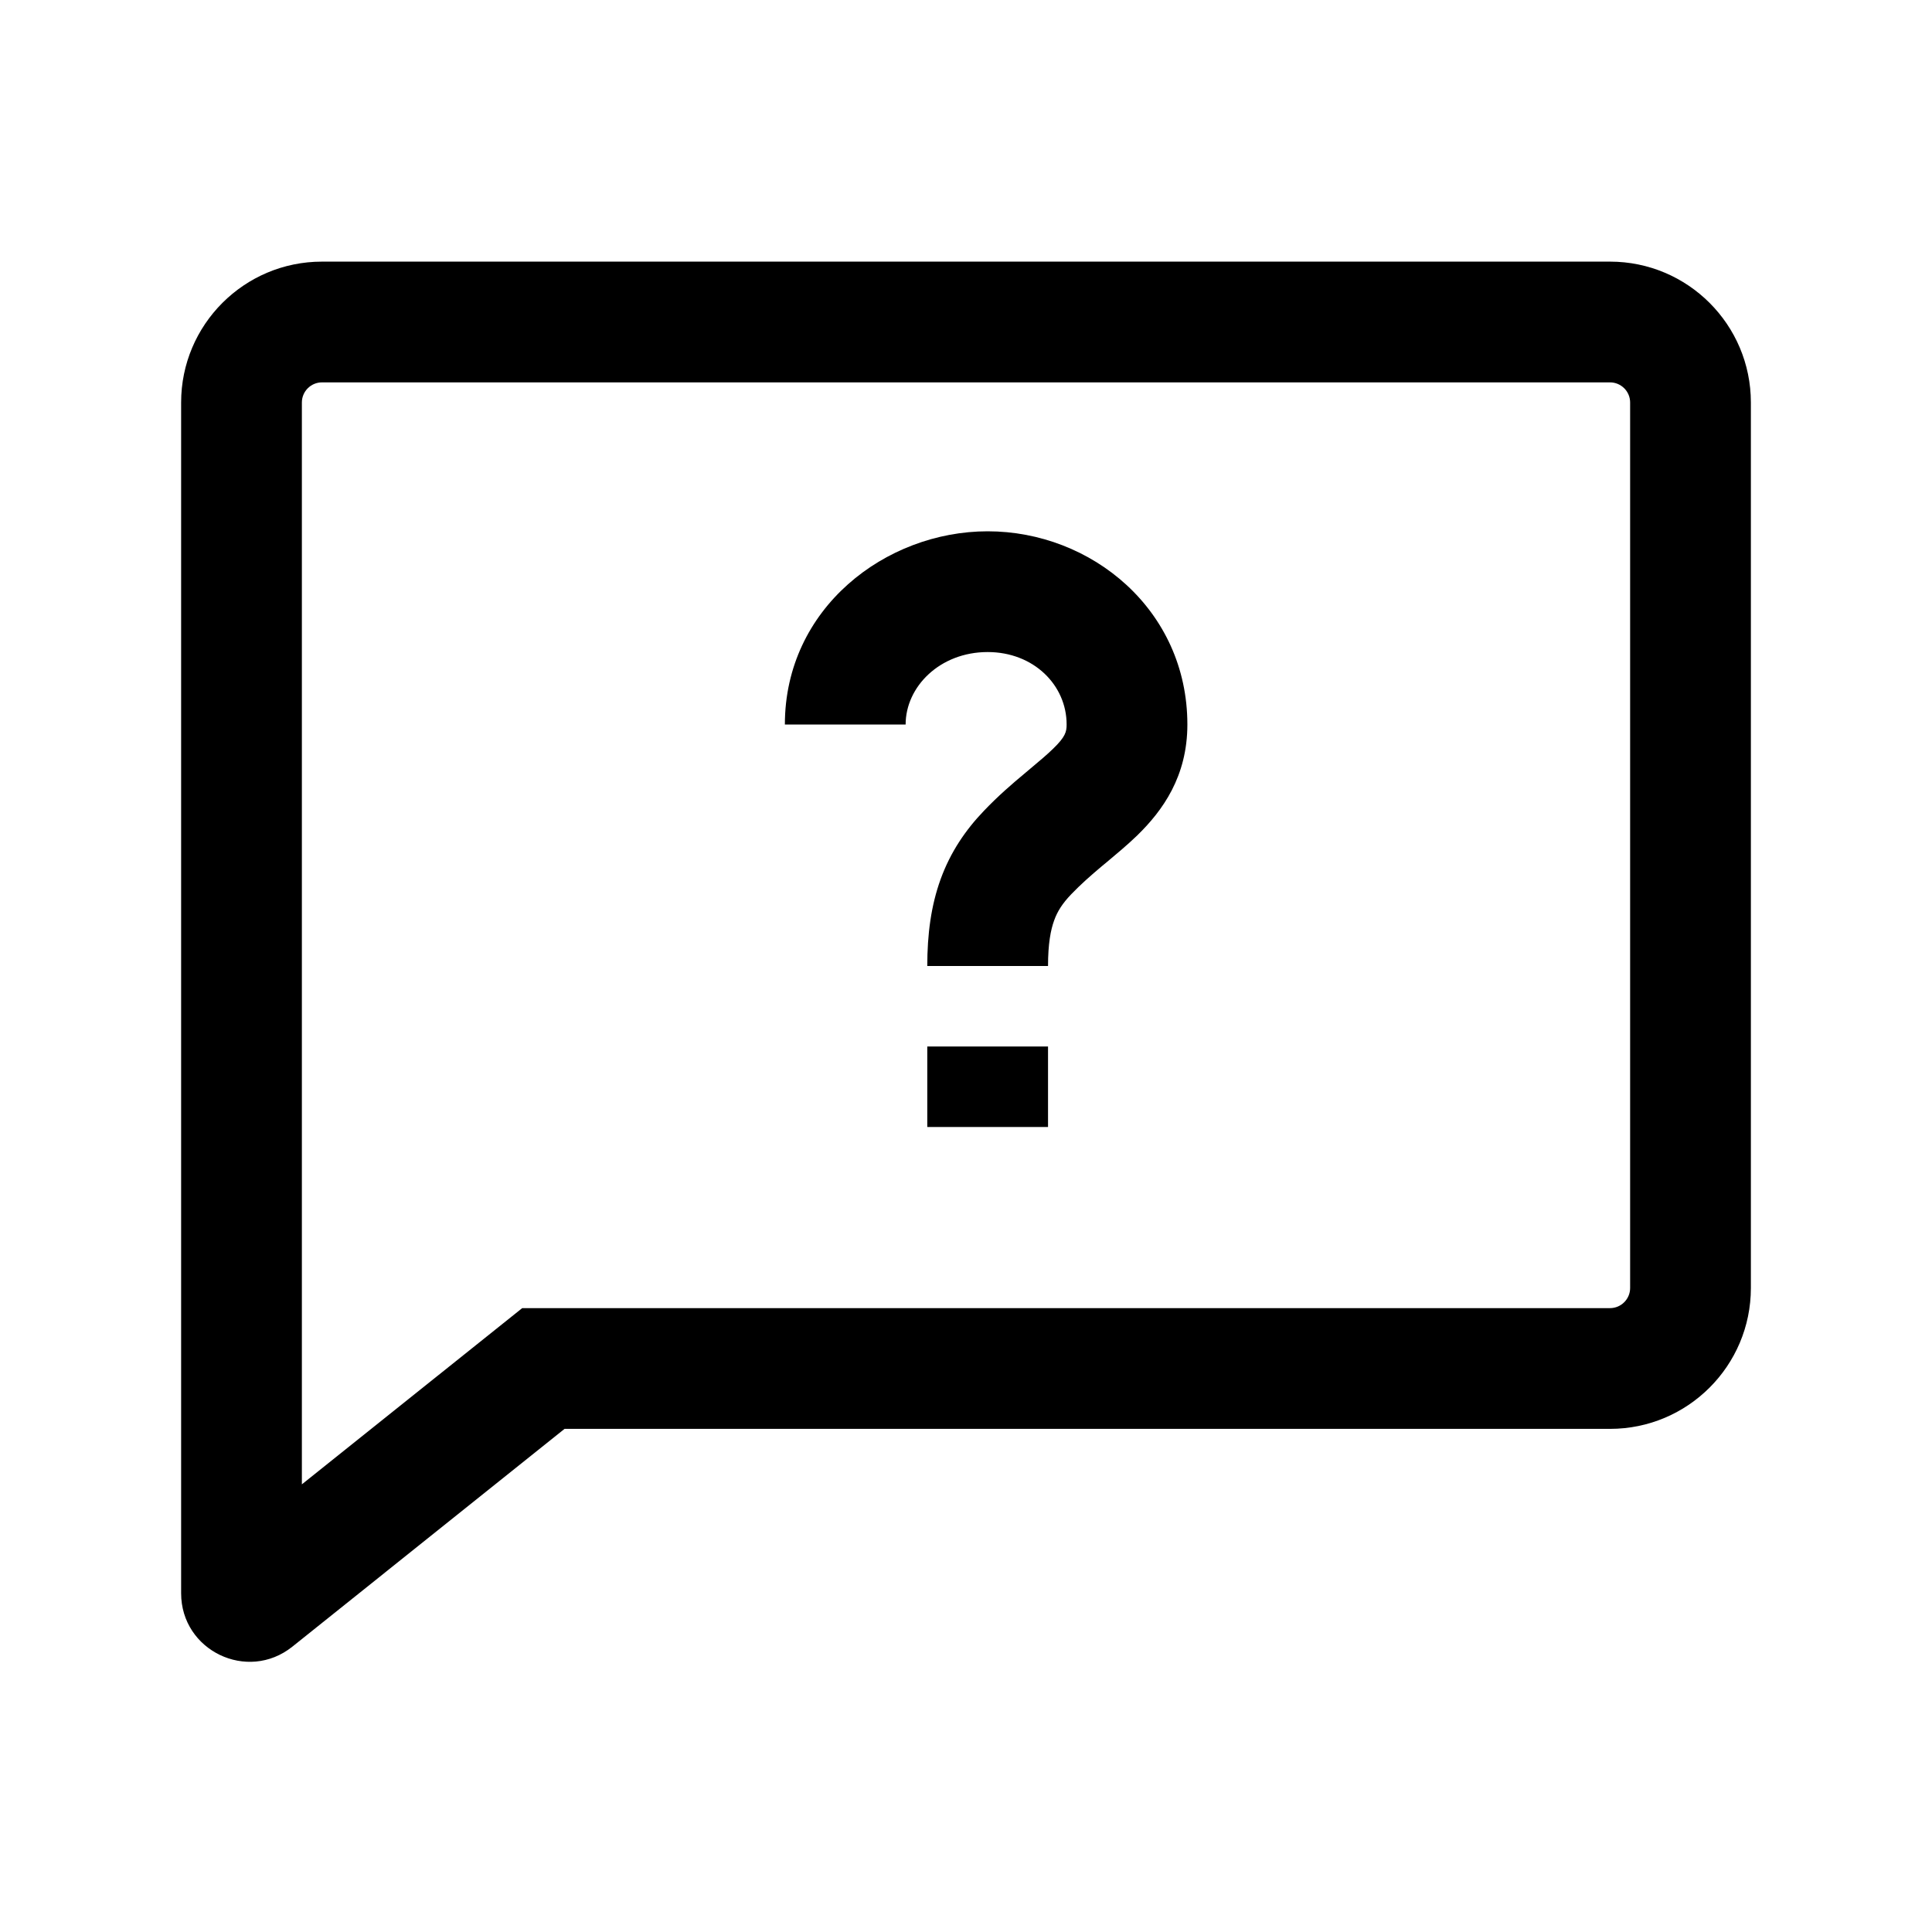 <svg width="24" height="24" viewBox="0 0 24 24" fill="none" xmlns="http://www.w3.org/2000/svg">
<path d="M11.25 9H9.75C9.75 7.556 11.001 6.6 12.269 6.6C13.559 6.6 14.75 7.576 14.75 9C14.75 9.645 14.443 10.07 14.127 10.378C14.006 10.495 13.869 10.609 13.752 10.707L13.689 10.759C13.55 10.876 13.425 10.986 13.306 11.11C13.197 11.224 13.135 11.322 13.095 11.434C13.052 11.552 13.019 11.723 13.019 12H11.519C11.519 11.609 11.565 11.252 11.685 10.921C11.808 10.583 11.994 10.311 12.222 10.073C12.399 9.887 12.576 9.735 12.725 9.611L12.802 9.546C12.919 9.448 13.005 9.376 13.081 9.302C13.235 9.153 13.25 9.091 13.25 9C13.25 8.511 12.841 8.1 12.269 8.1C11.675 8.1 11.25 8.531 11.25 9Z" fill="black"/>
<path d="M11.519 13H13.019V14H11.519V13Z" fill="black"/>
<path d="M20 3.25C20.966 3.25 21.75 4.034 21.75 5V16C21.75 16.966 20.966 17.75 20 17.75H7.013L3.631 20.456C3.074 20.901 2.25 20.505 2.25 19.792V5C2.25 4.034 3.034 3.25 4 3.25H20ZM20.25 5C20.25 4.862 20.138 4.75 20 4.75H4C3.862 4.75 3.75 4.862 3.75 5V18.439L6.487 16.25H20C20.138 16.25 20.25 16.138 20.25 16V5Z" fill="black"/>
</svg>
